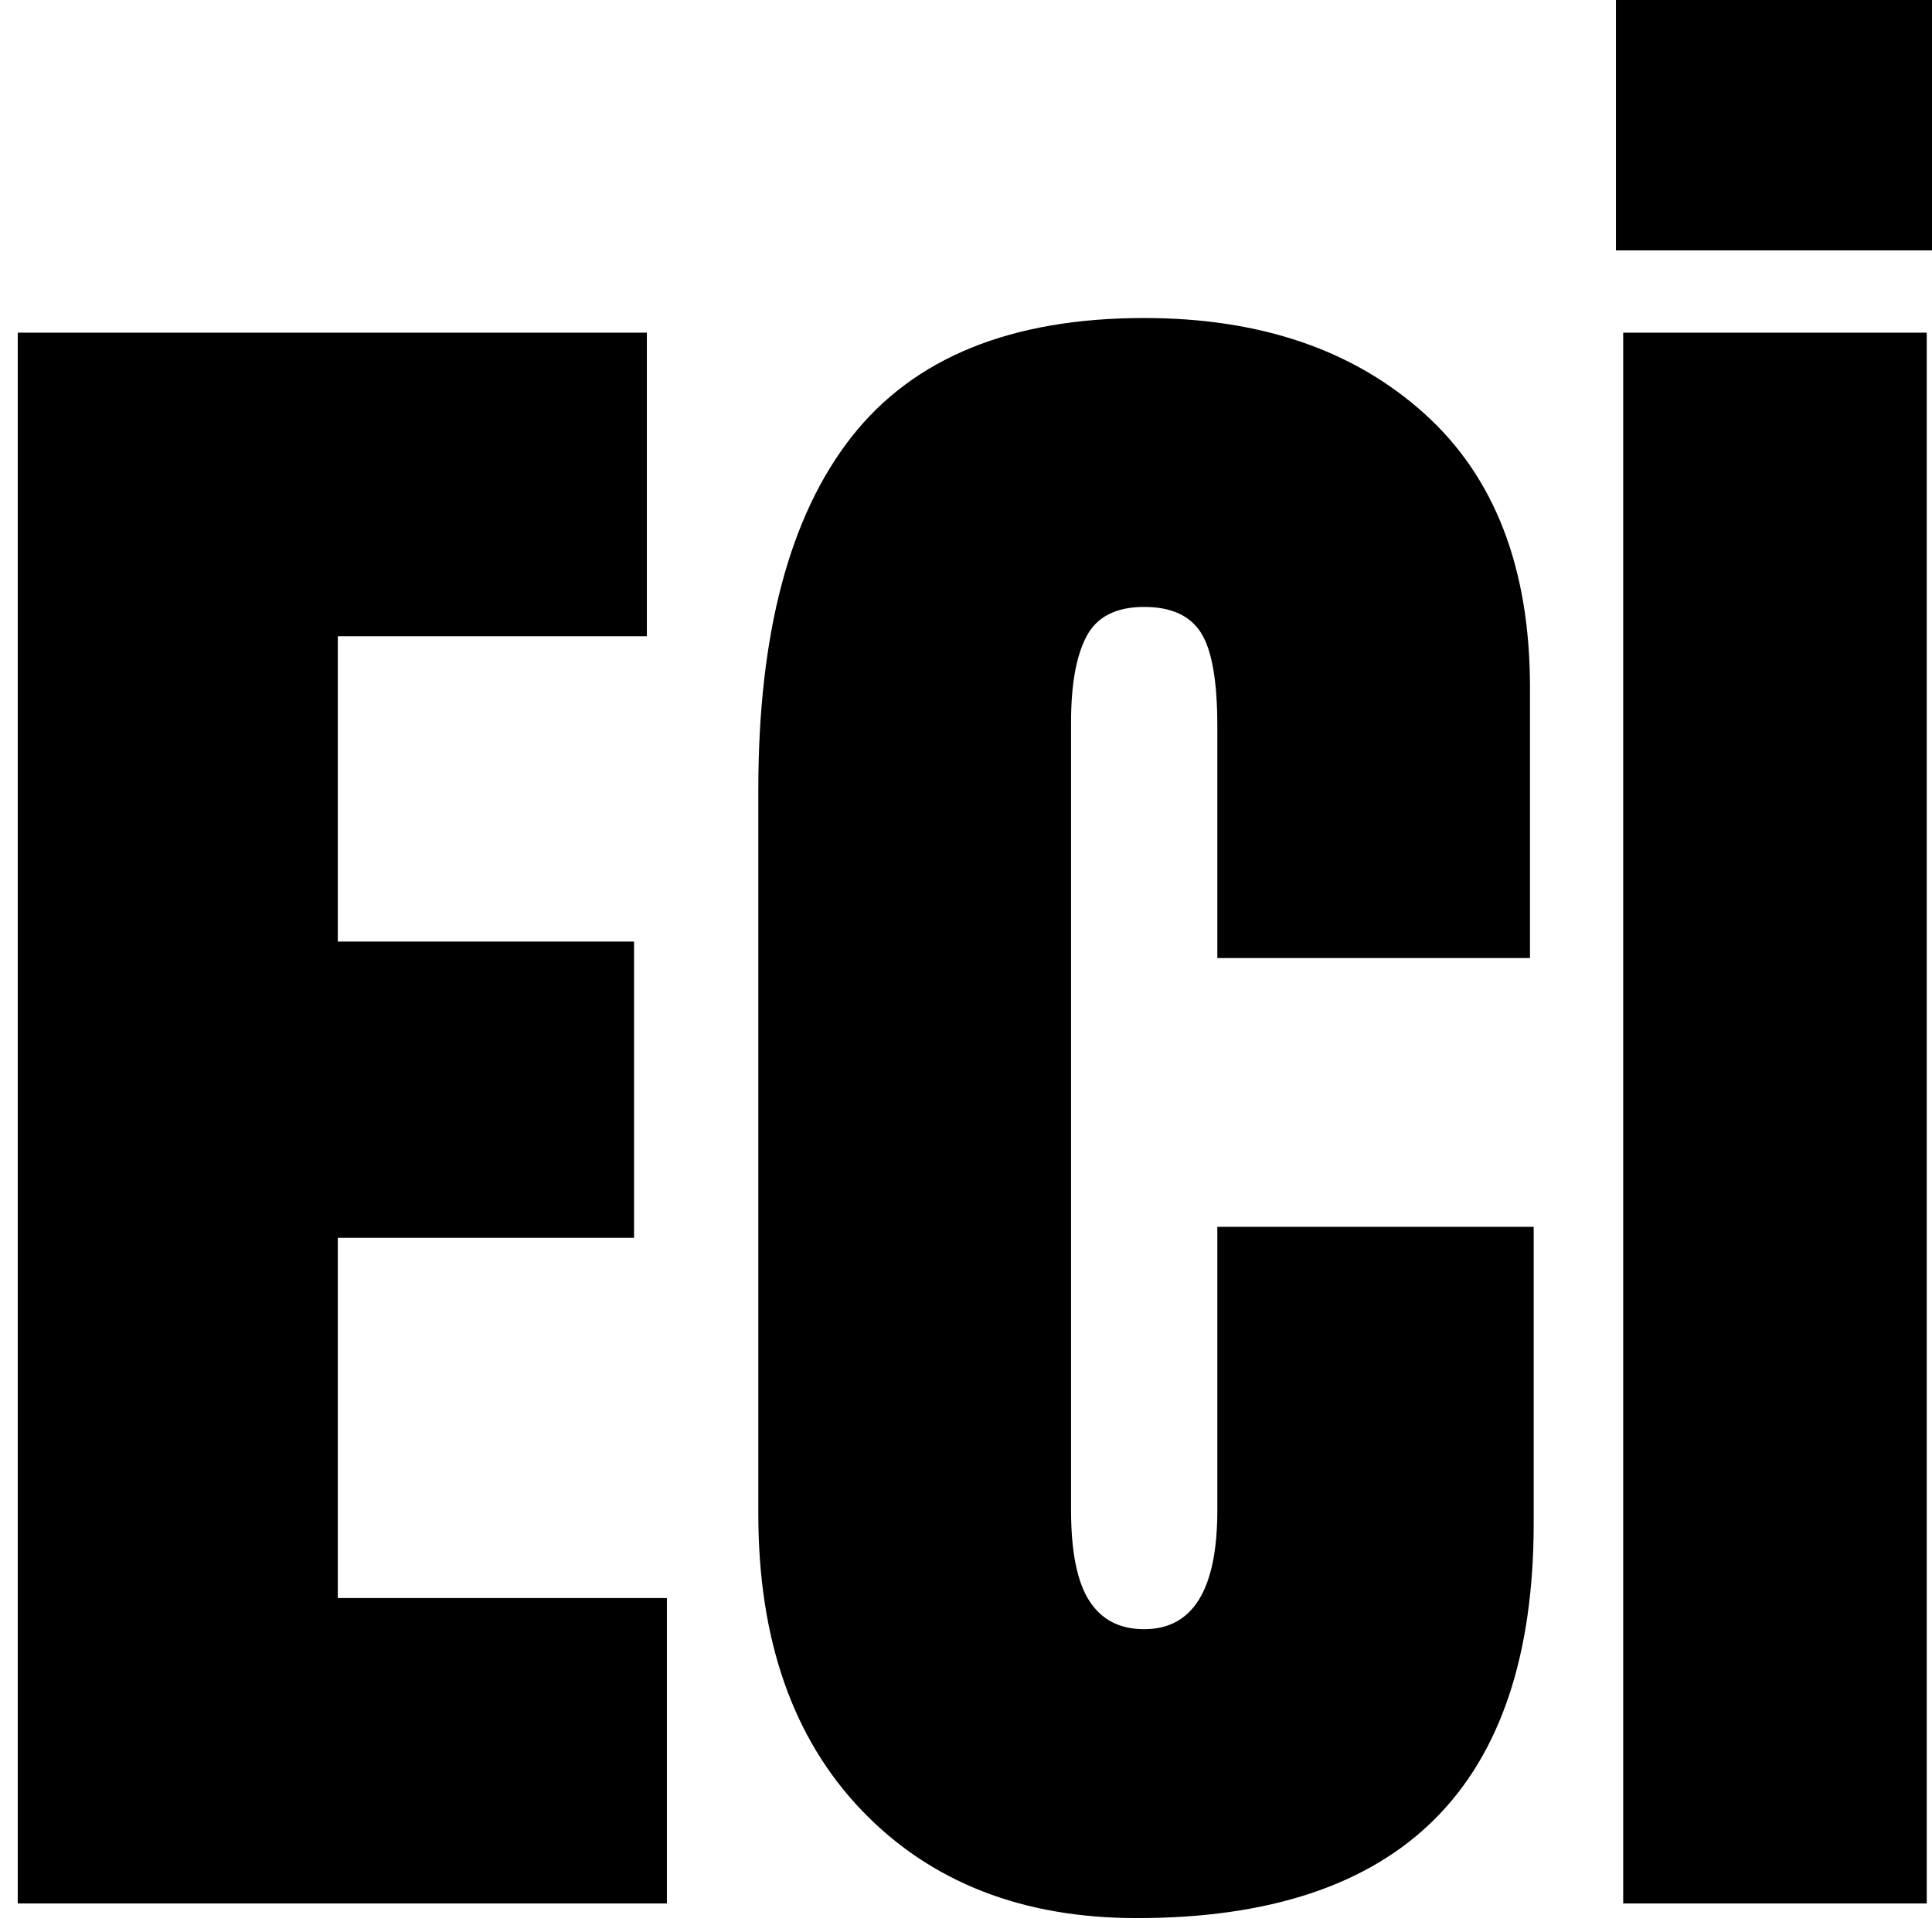 <svg xmlns="http://www.w3.org/2000/svg" xmlns:xlink="http://www.w3.org/1999/xlink" width="500" zoomAndPan="magnify" viewBox="0 0 375 375" height="500" preserveAspectRatio="xMidYMid meet" version="1.0"><defs><g/></defs><rect x="-37.5" width="450" fill="#ffffff" y="-37.5" height="450" fill-opacity="1"/><rect x="-37.5" width="450" fill="#ffffff" y="-37.5" height="450" fill-opacity="1"/><g fill="#000000" fill-opacity="1"><g transform="translate(-10.039, 369.46)"><g><path d="M 13.484 0 L 13.484 -304.891 L 135.594 -304.891 L 135.594 -245.969 L 75.609 -245.969 L 75.609 -186.703 L 133.109 -186.703 L 133.109 -129.203 L 75.609 -129.203 L 75.609 -59.281 L 139.484 -59.281 L 139.484 0 Z M 13.484 0 "/></g></g></g><g fill="#000000" fill-opacity="1"><g transform="translate(136.188, 369.46)"><g><path d="M 84.469 2.844 C 62.227 2.844 44.422 -4.133 31.047 -18.094 C 17.68 -32.062 11 -51.234 11 -75.609 L 11 -216.156 C 11 -246.445 17.031 -269.281 29.094 -284.656 C 41.164 -300.039 60.098 -307.734 85.891 -307.734 C 108.367 -307.734 126.469 -301.578 140.188 -289.266 C 153.914 -276.961 160.781 -259.219 160.781 -236.031 L 160.781 -183.5 L 100.094 -183.5 L 100.094 -228.578 C 100.094 -237.336 99.023 -243.375 96.891 -246.688 C 94.766 -250 91.098 -251.656 85.891 -251.656 C 80.453 -251.656 76.727 -249.758 74.719 -245.969 C 72.707 -242.188 71.703 -236.629 71.703 -229.297 L 71.703 -76.312 C 71.703 -68.27 72.883 -62.41 75.25 -58.734 C 77.613 -55.066 81.16 -53.234 85.891 -53.234 C 95.359 -53.234 100.094 -60.926 100.094 -76.312 L 100.094 -131.328 L 161.5 -131.328 L 161.5 -73.828 C 161.5 -22.711 135.82 2.844 84.469 2.844 Z M 84.469 2.844 "/></g></g></g><g fill="#000000" fill-opacity="1"><g transform="translate(304.42, 369.46)"><g><path d="M 10.641 0 L 10.641 -304.891 L 69.562 -304.891 L 69.562 0 Z M 9.234 -320.859 L 9.234 -372.688 L 71.344 -372.688 L 71.344 -320.859 Z M 9.234 -320.859 "/></g></g></g></svg>